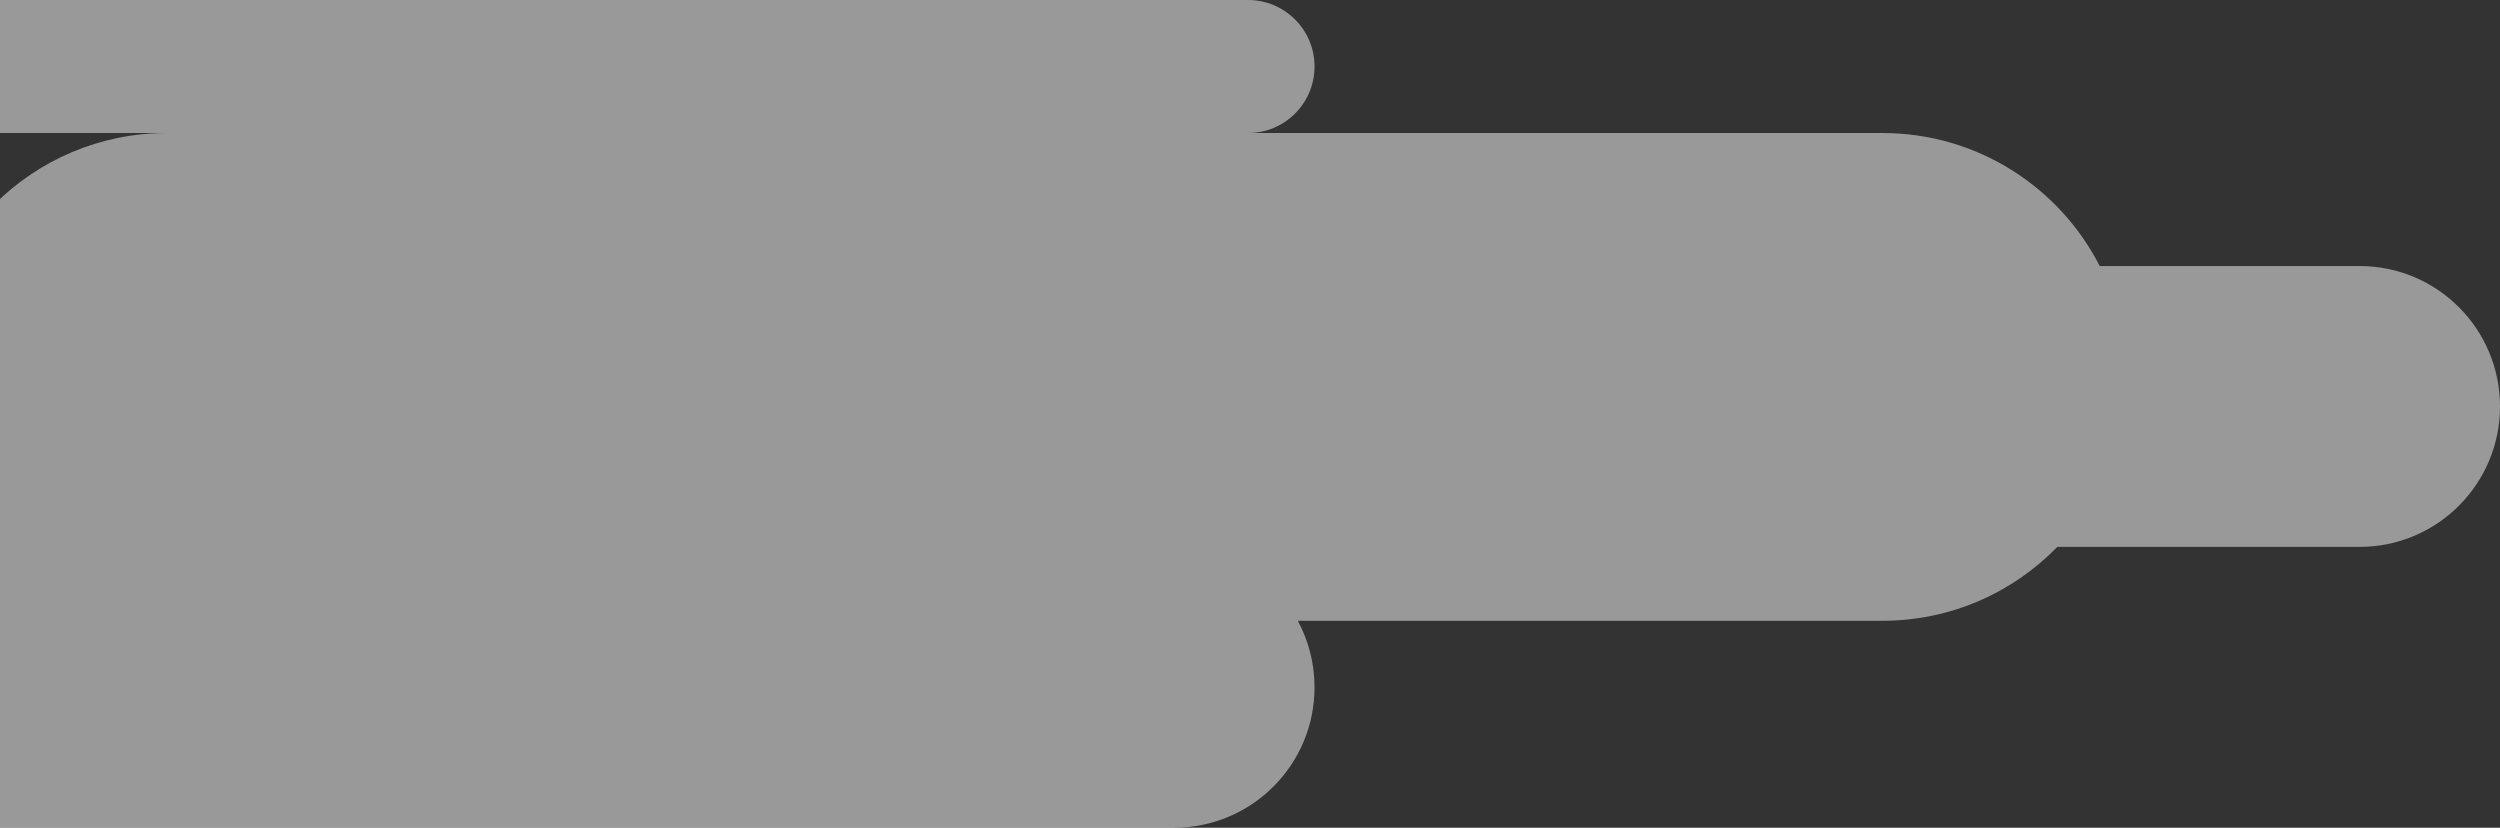 <svg width="296" height="98" viewBox="0 0 296 98" fill="none" xmlns="http://www.w3.org/2000/svg">
<rect x="0" y="0" width="296" height="98" fill="#333333" stroke="none"/>
<path opacity="0.5" fill-rule="evenodd" clip-rule="evenodd" d="M139.016 98C148.198 98 155.641 90.557 155.641 81.375C155.641 78.526 154.924 75.844 153.661 73.5L222.881 73.5C231.003 73.5 238.341 70.147 243.588 64.75L279.375 64.75C288.557 64.75 296 57.307 296 48.125C296 38.943 288.557 31.5 279.375 31.5L248.608 31.5C243.829 22.151 234.102 15.75 222.881 15.75L147.766 15.75C152.115 15.75 155.641 12.224 155.641 7.875C155.641 3.526 152.115 -1.25788e-05 147.766 -1.2959e-05L-53.125 -3.05215e-05C-57.474 -3.09017e-05 -61 3.526 -61 7.875C-61 12.224 -57.474 15.75 -53.125 15.75L19.747 15.75C3.8 15.75 -9.128 28.678 -9.128 44.625C-9.128 52.451 -6.015 59.549 -0.96 64.75L-44.375 64.75C-53.557 64.75 -61 72.193 -61 81.375C-61 90.557 -53.557 98 -44.375 98L139.016 98Z" fill="white"/>
</svg>
